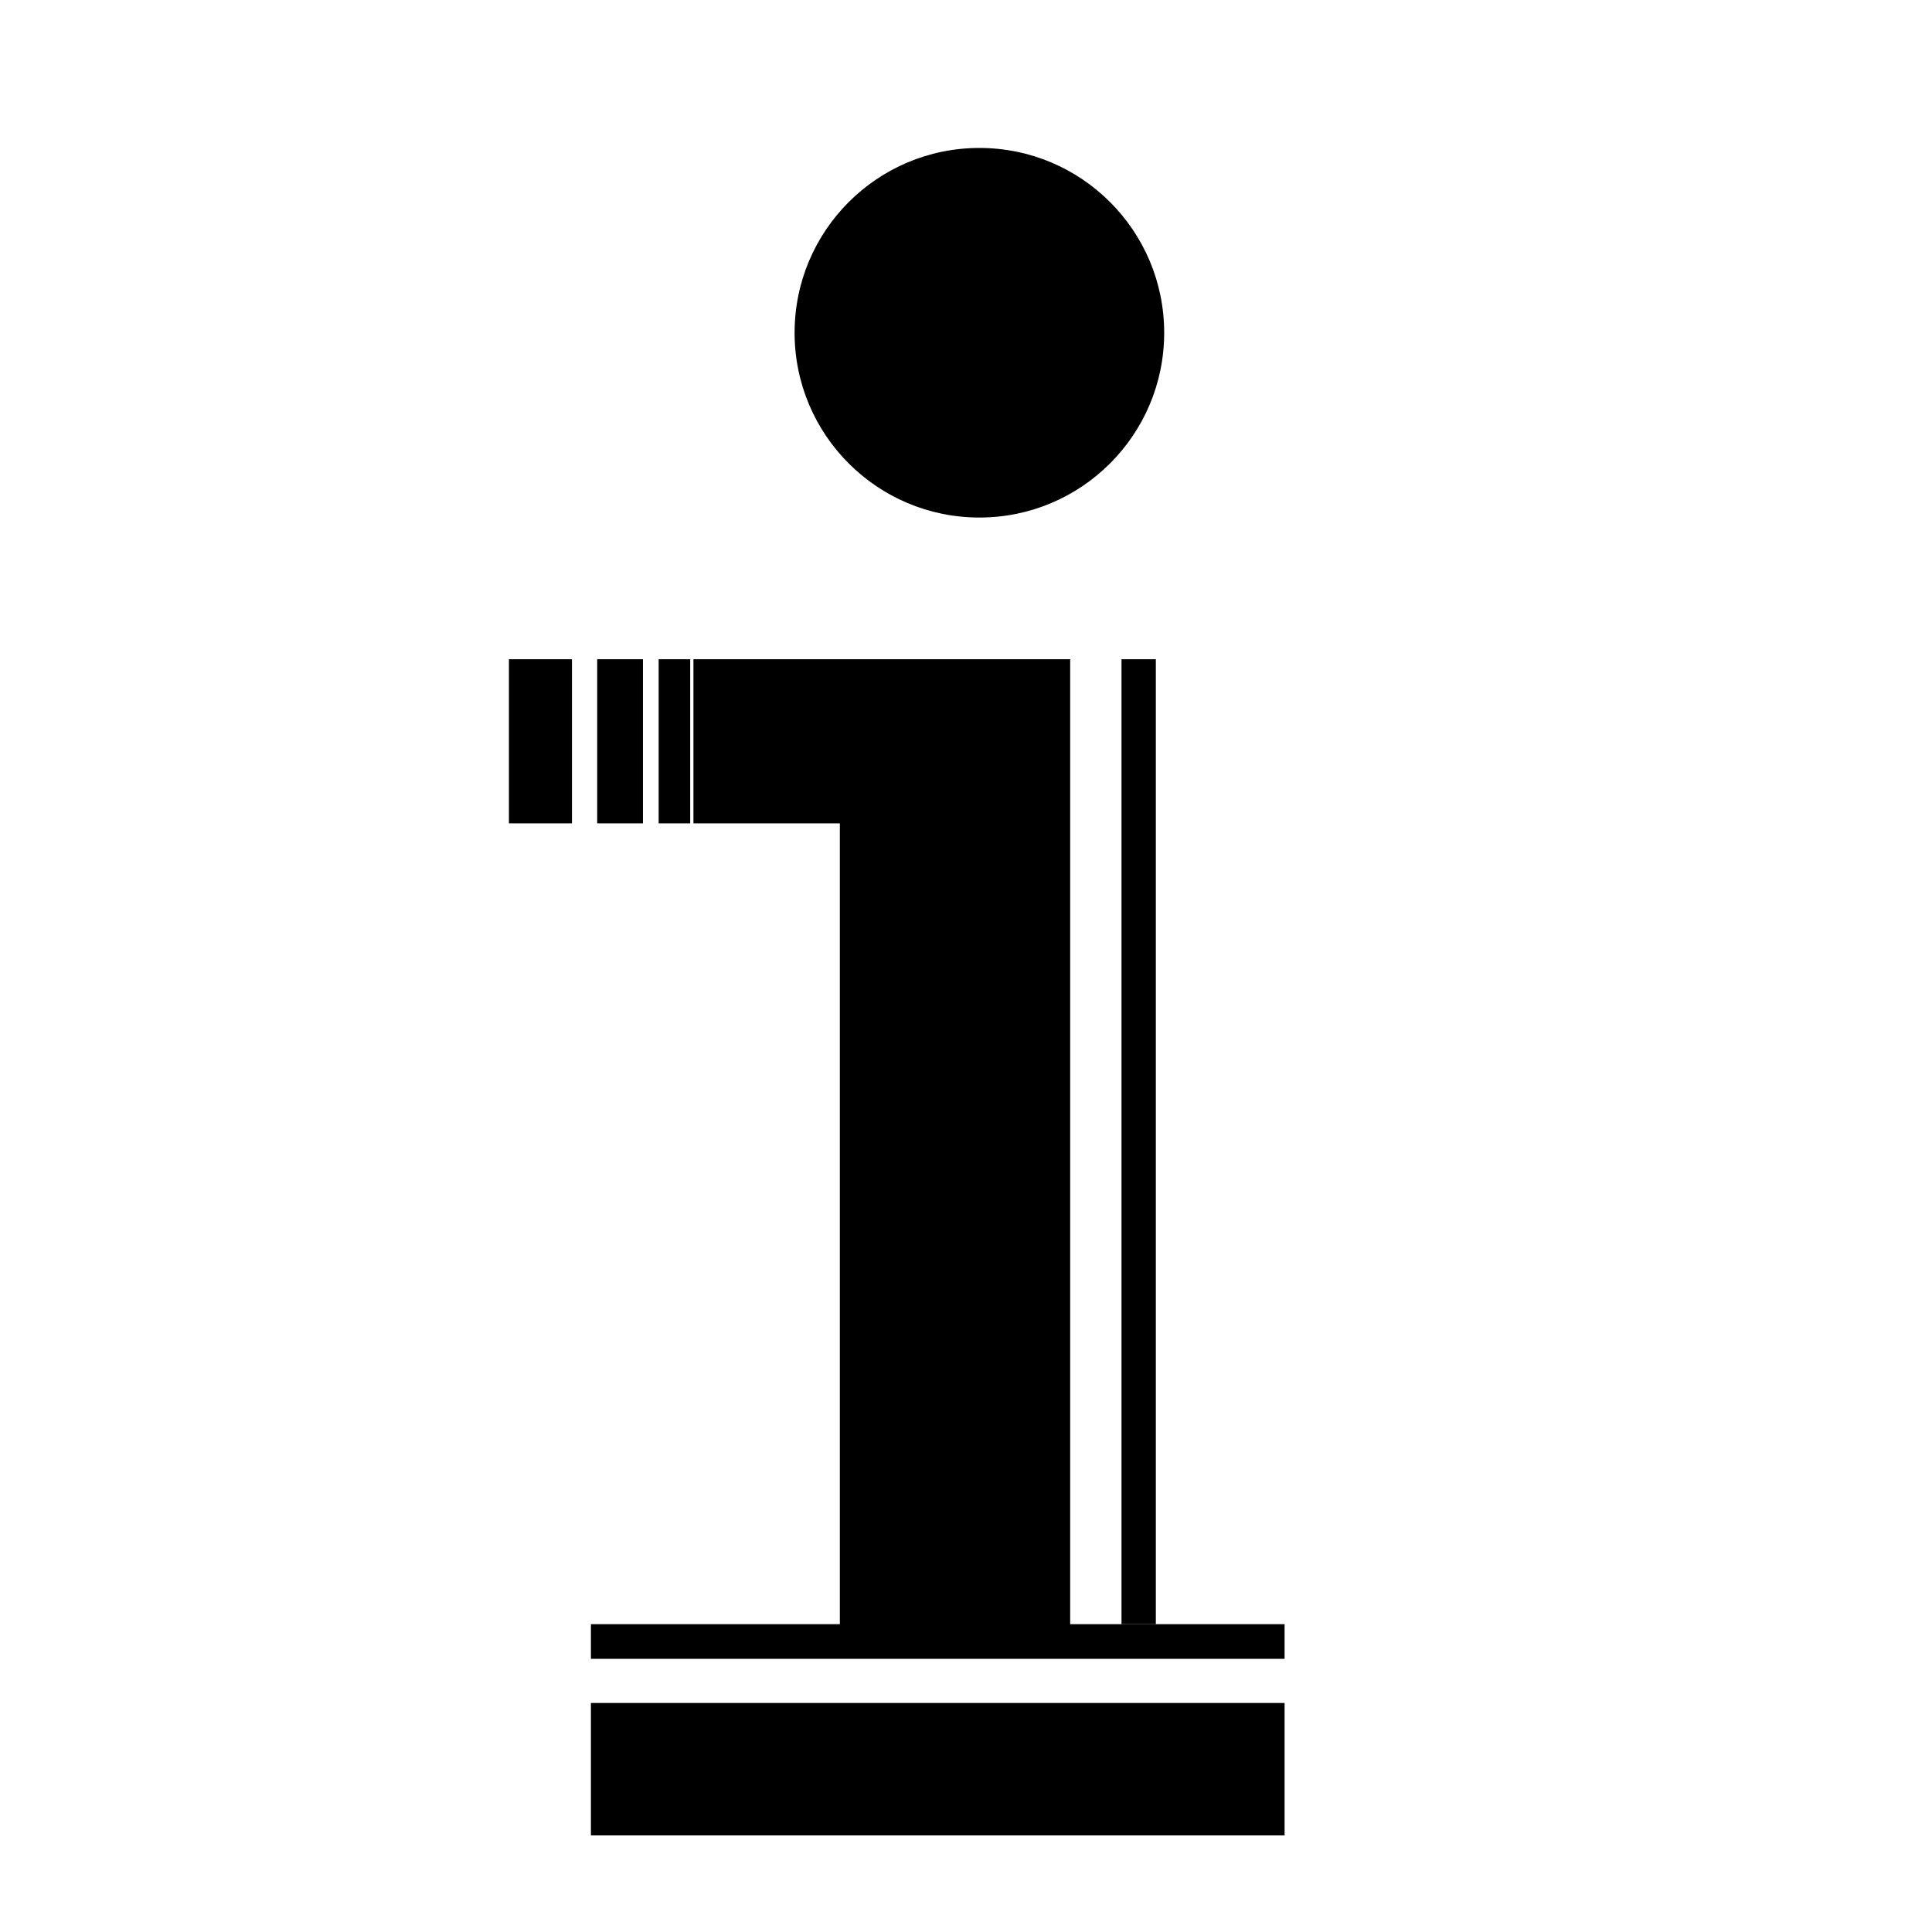 <svg xmlns="http://www.w3.org/2000/svg" xmlns:xlink="http://www.w3.org/1999/xlink" version="1.1" x="0px" y="0px" viewBox="0 0 100 100" enable-background="new 0 0 100 100" xml:space="preserve"><g><g><rect x="30.911" y="34.122" fill="#000000" width="2.368" height="8.495"></rect><rect x="34.092" y="34.122" fill="#000000" width="1.633" height="8.495"></rect><rect x="26.342" y="34.122" fill="#000000" width="3.263" height="8.495"></rect><rect x="30.586" y="88.146" fill="#000000" width="35.904" height="6.854"></rect><polygon fill="#000000" points="55.392,84.067 55.392,34.122 51.965,34.122 43.47,34.122 35.892,34.122 35.892,42.617     43.47,42.617 43.47,84.067 30.586,84.067 30.586,85.861 66.49,85.861 66.49,84.067   "></polygon></g></g><rect x="58.049" y="34.122" fill="#000000" width="1.777" height="49.945"></rect><circle fill="#000000" cx="50.693" cy="17.223" r="9.565"></circle></svg>